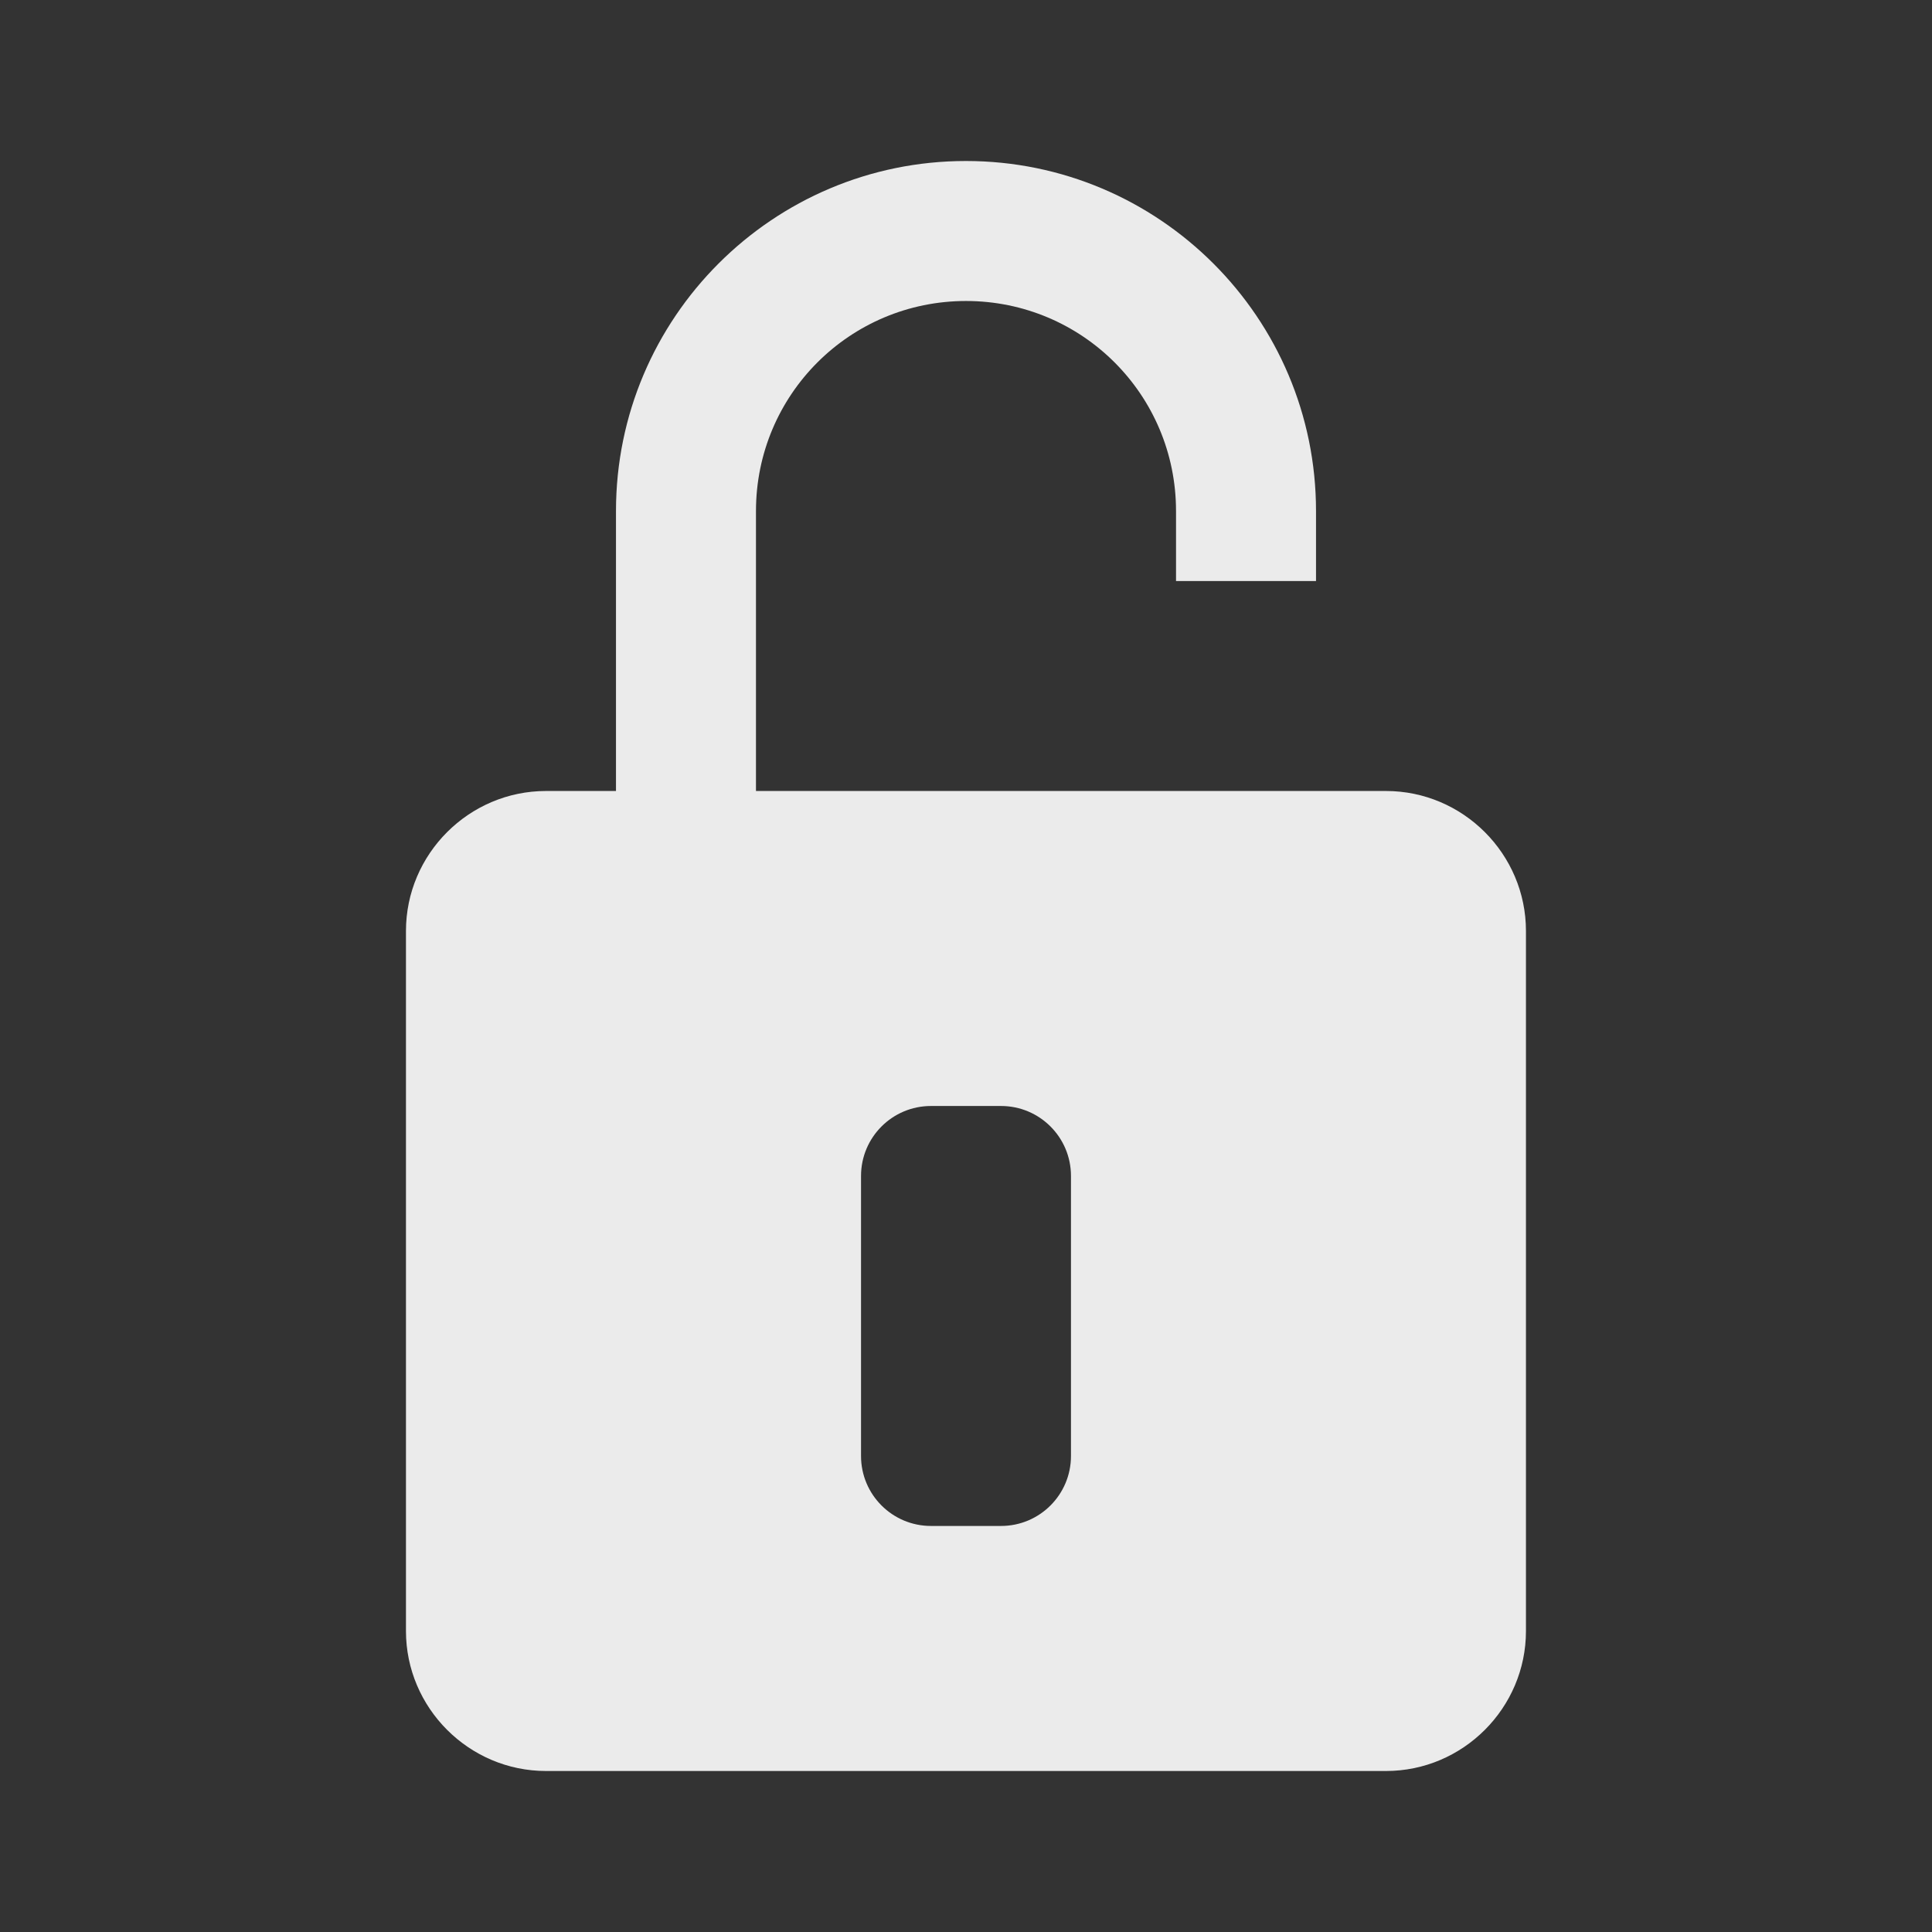 <svg width="24" height="24" viewBox="0 0 24 24" fill="none" xmlns="http://www.w3.org/2000/svg">
<rect x="0" y="0" width="24" height="24" fill="#333333" stroke="none"/>
<path d="M11.999 2C14.399 2 16.348 3.948 16.348 6.348V7.218H14.609V6.348C14.609 4.904 13.444 3.74 12.001 3.739C10.557 3.739 9.391 4.904 9.391 6.348V9.826H17.217C18.174 9.826 18.956 10.609 18.956 11.565V20.261C18.956 21.217 18.174 22 17.217 22H6.783C5.826 22 5.043 21.217 5.043 20.261V11.565C5.043 10.609 5.826 9.826 6.783 9.826H7.652V6.348C7.652 3.948 9.6 2 11.999 2ZM11.565 13.739C11.085 13.739 10.696 14.128 10.696 14.608V18.087C10.696 18.567 11.085 18.956 11.565 18.956H12.435C12.915 18.956 13.304 18.567 13.304 18.087V14.608C13.304 14.128 12.915 13.739 12.435 13.739H11.565Z" fill="white" fill-opacity="0.9"/>
</svg>
